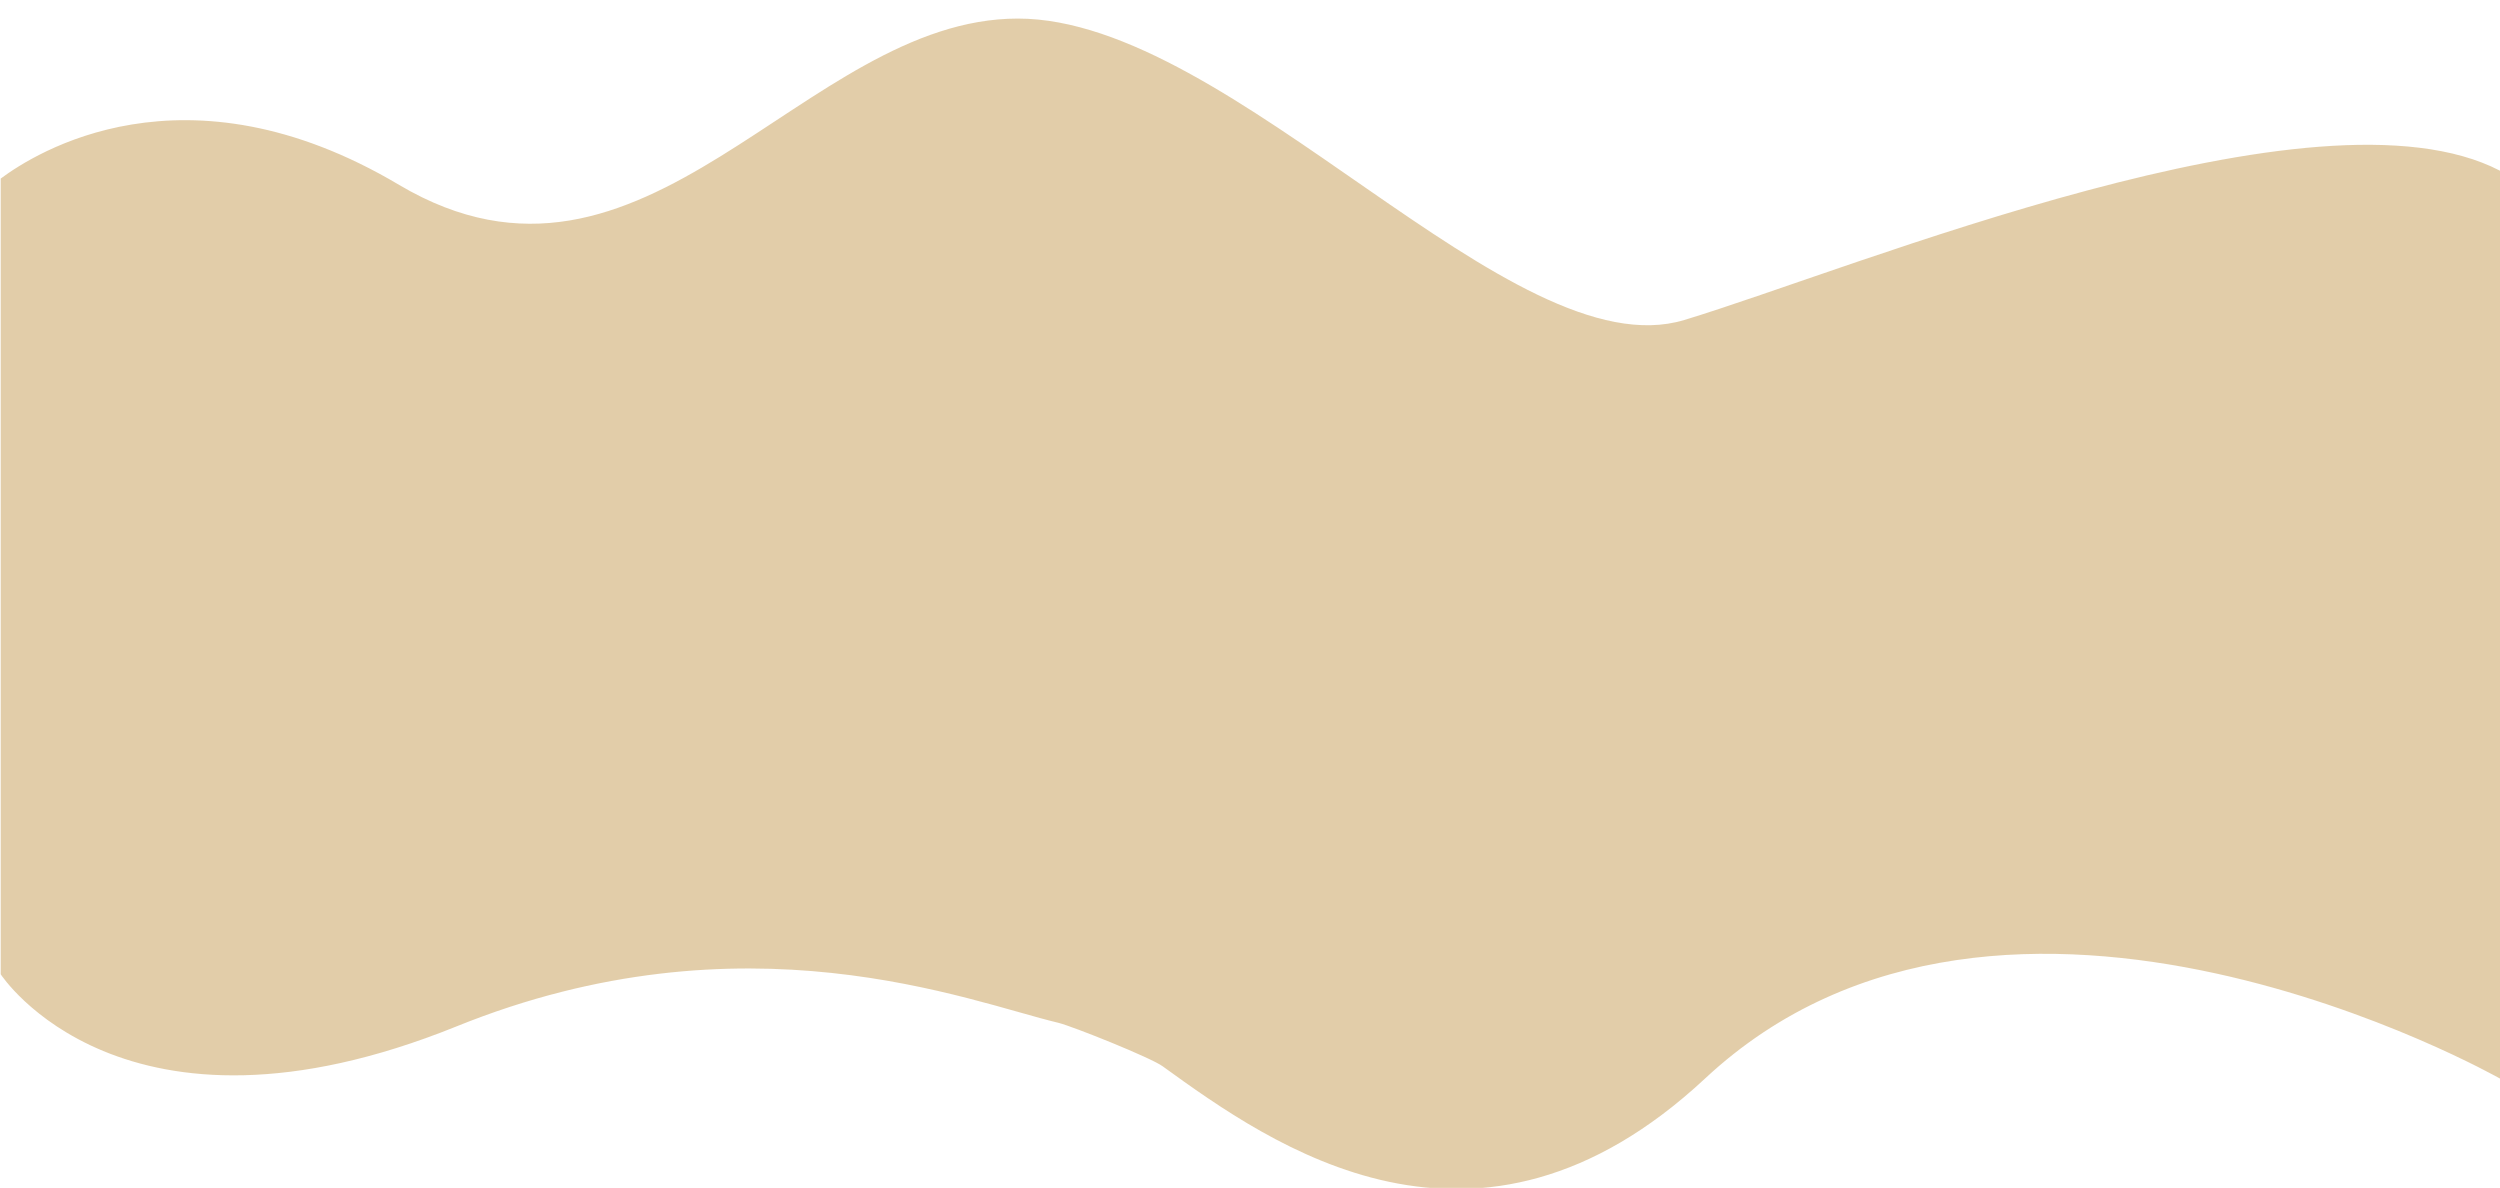 <?xml version="1.0" encoding="utf-8"?>
<!-- Generator: Adobe Illustrator 22.0.1, SVG Export Plug-In . SVG Version: 6.00 Build 0)  -->
<svg version="1.1" id="Capa_1" xmlns="http://www.w3.org/2000/svg" xmlns:xlink="http://www.w3.org/1999/xlink" x="0px" y="0px"
	 viewBox="0 0 350 166.3" style="enable-background:new 0 0 350 166.3;" xml:space="preserve">
<style type="text/css">
	.st0{opacity:0.5;fill:#C69C55;}
</style>
<path class="st0" d="M235.8,44.8c-24.1,7.3-63.2-42.2-93.3-42.2c-30.1,0-52.1,43.7-86.6,23.3C25.8,8,4.8,21.5,0.1,25v111.1l0,0.3
	c0,0,17,26.2,63.8,7.3c40.3-16.3,71.7-3.5,84.3-0.5c2,0.5,13,4.9,14.6,6.1c15.2,11,43.9,31.5,75.9,1.7c42.1-39.3,111.3,0,111.3,0
	l0-0.4V23.9C324.4,10.6,259.6,37.6,235.8,44.8z"/>
</svg>
